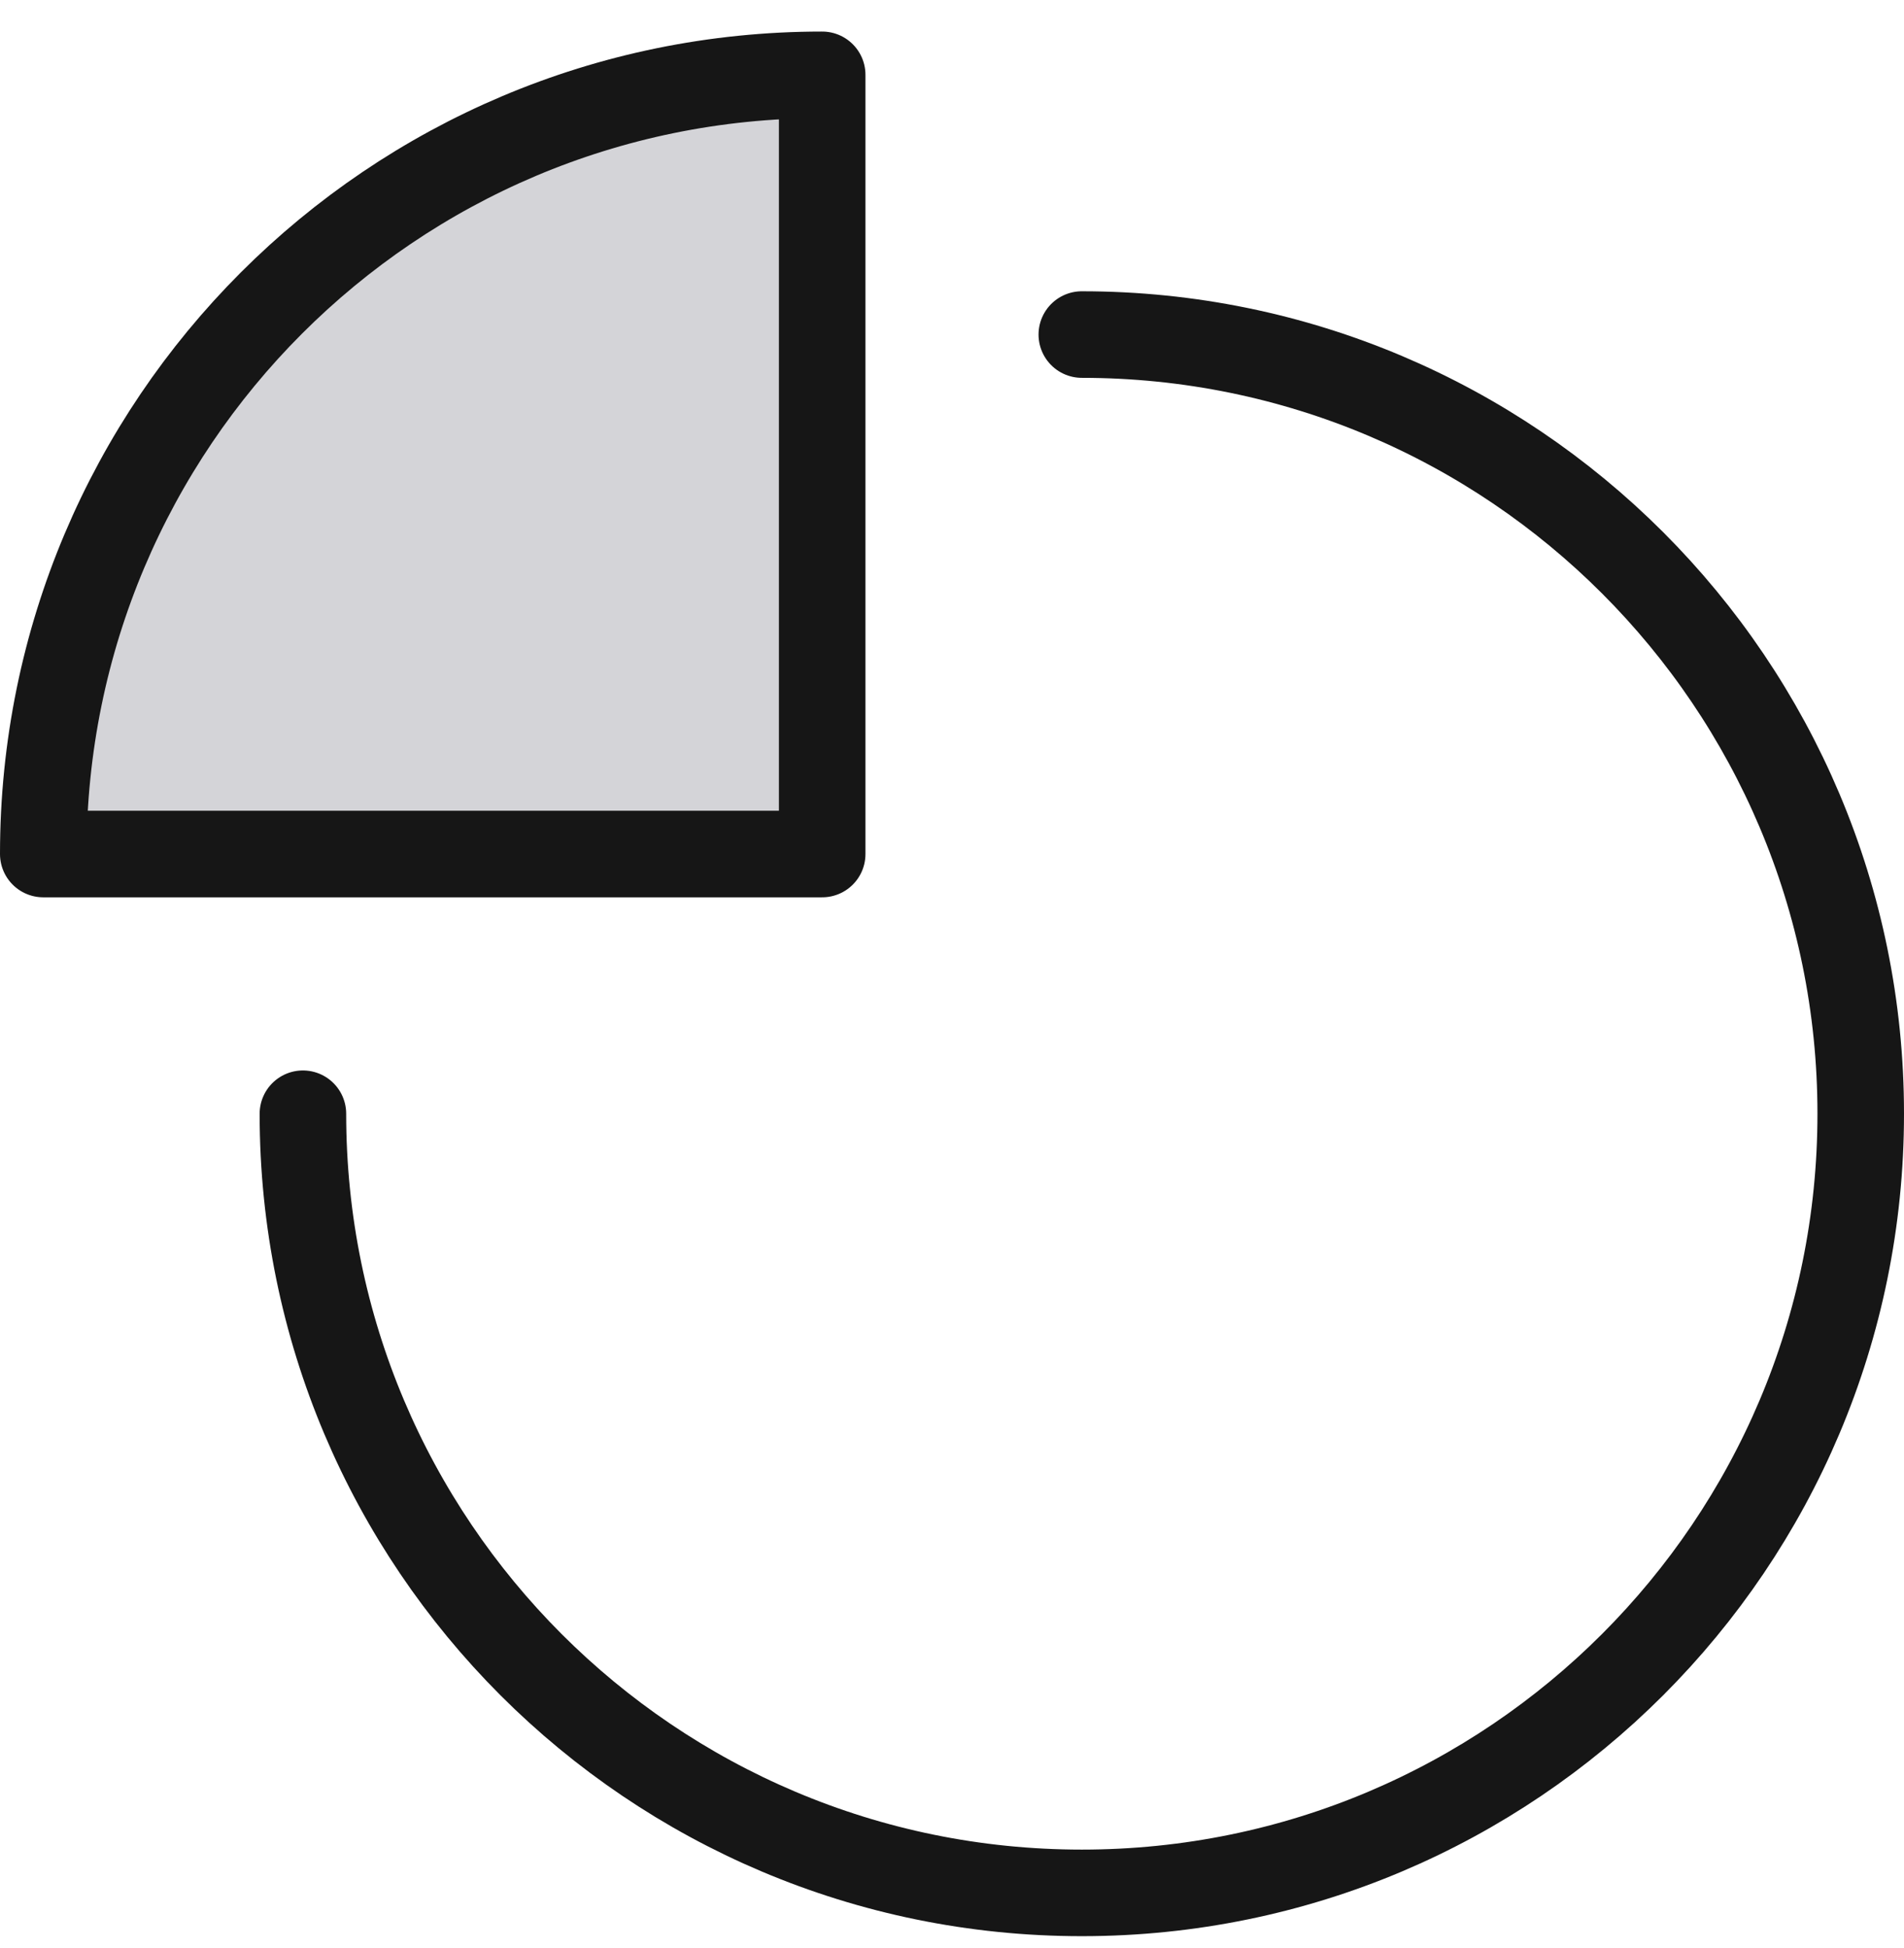 <svg width="44" height="45" viewBox="0 0 44 45" fill="none" xmlns="http://www.w3.org/2000/svg">
<g id="chart-3 1">
<g id="Group">
<path id="Vector" d="M25 7.729C34.941 7.729 43 15.789 43 25.73C43 35.67 34.941 43.73 25 43.73C15.059 43.73 7 35.67 7 25.73" stroke="#161616" stroke-width="2" stroke-miterlimit="10" stroke-linecap="round" stroke-linejoin="round"/>
<path id="Vector_2" d="M19 1.729C9.059 1.729 1 9.788 1 19.73H19V1.729Z" fill="#D4D4D8" stroke="#161616" stroke-width="2" stroke-miterlimit="10" stroke-linecap="round" stroke-linejoin="round"/>
</g>
</g>
</svg>
